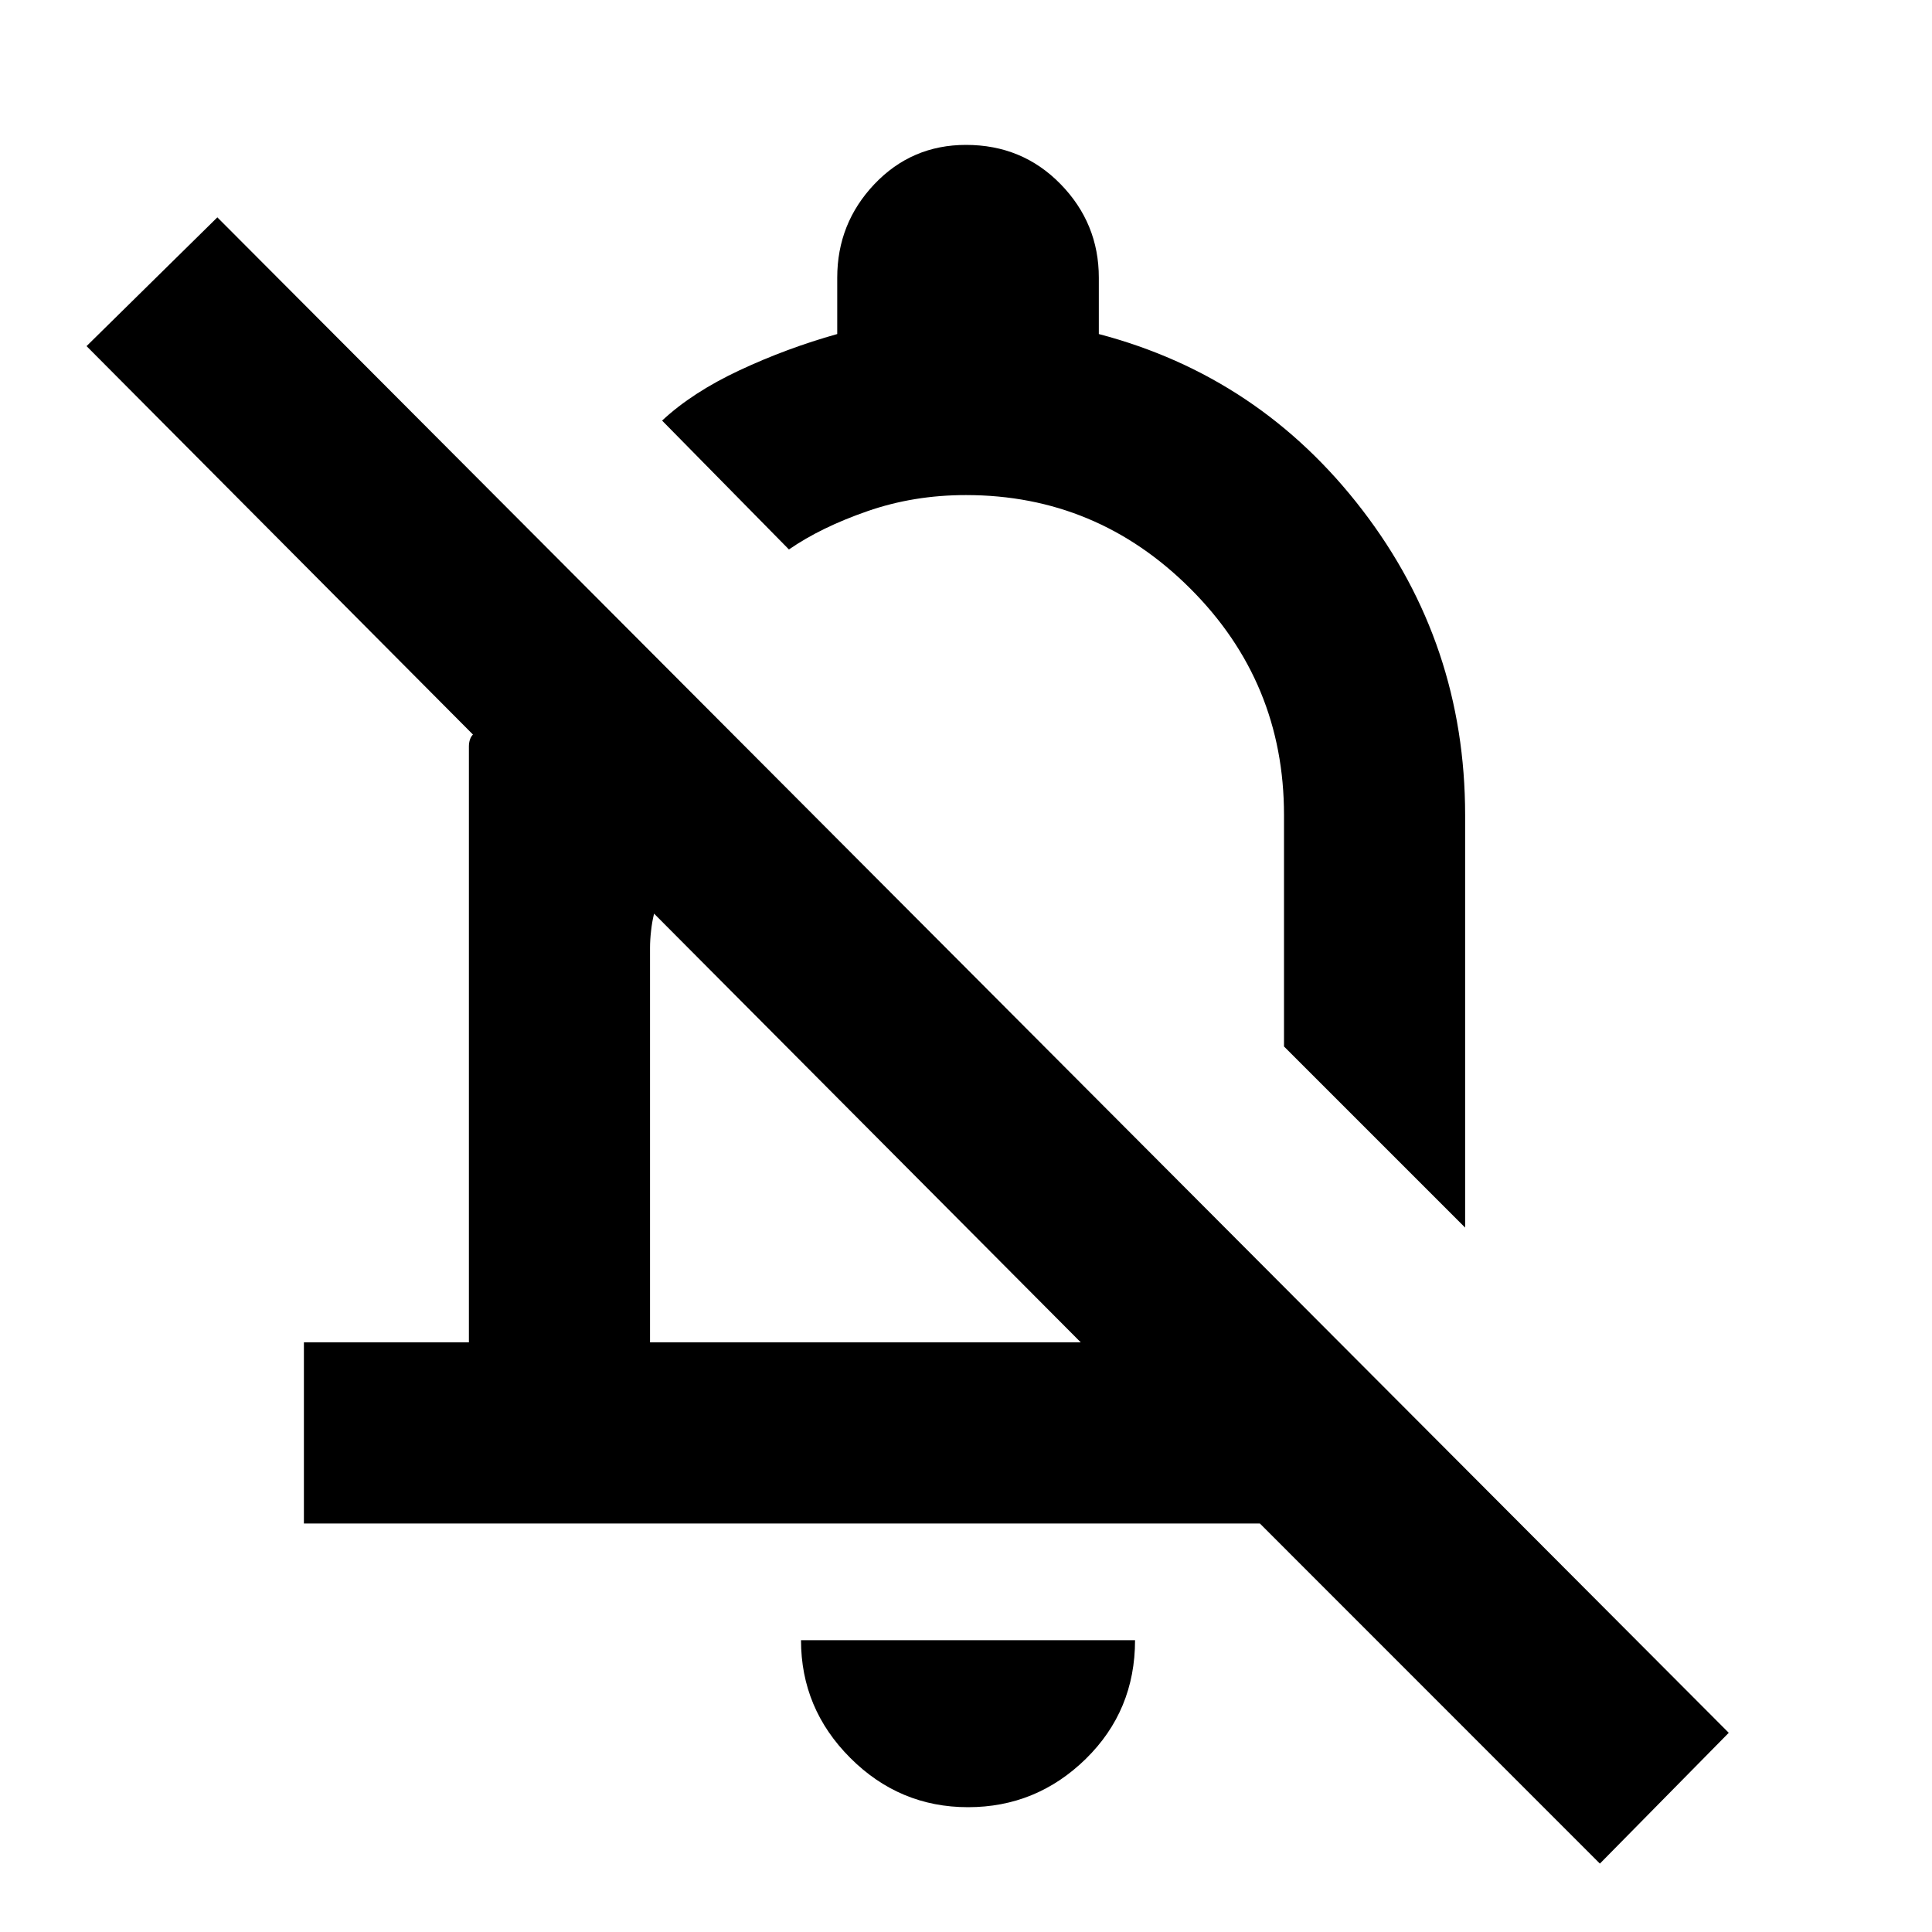 <svg xmlns="http://www.w3.org/2000/svg" height="20" width="20"><path d="M3.146 15.771V13.896H4.854V7.729Q4.854 7.688 4.865 7.656Q4.875 7.625 4.896 7.604L0.896 3.583L2.25 2.25L17.896 17.938L16.562 19.292L13.042 15.771ZM15.167 12.708 13.292 10.833V8.438Q13.292 7.062 12.323 6.094Q11.354 5.125 10 5.125Q9.458 5.125 8.979 5.292Q8.5 5.458 8.167 5.688L6.854 4.354Q7.167 4.062 7.656 3.833Q8.146 3.604 8.667 3.458V2.875Q8.667 2.312 9.052 1.906Q9.438 1.5 10 1.5Q10.583 1.5 10.979 1.906Q11.375 2.312 11.375 2.875V3.458Q13.042 3.896 14.104 5.281Q15.167 6.667 15.167 8.438ZM9 11.667Q9 11.667 9 11.667Q9 11.667 9 11.667ZM10.021 18.708Q9.312 18.708 8.802 18.198Q8.292 17.688 8.292 16.979H11.75Q11.75 17.708 11.24 18.208Q10.729 18.708 10.021 18.708ZM6.729 13.896H11.188L6.771 9.458Q6.75 9.542 6.74 9.635Q6.729 9.729 6.729 9.812ZM10.729 8.292Q10.729 8.292 10.729 8.292Q10.729 8.292 10.729 8.292Q10.729 8.292 10.729 8.292Q10.729 8.292 10.729 8.292Z"/></svg>